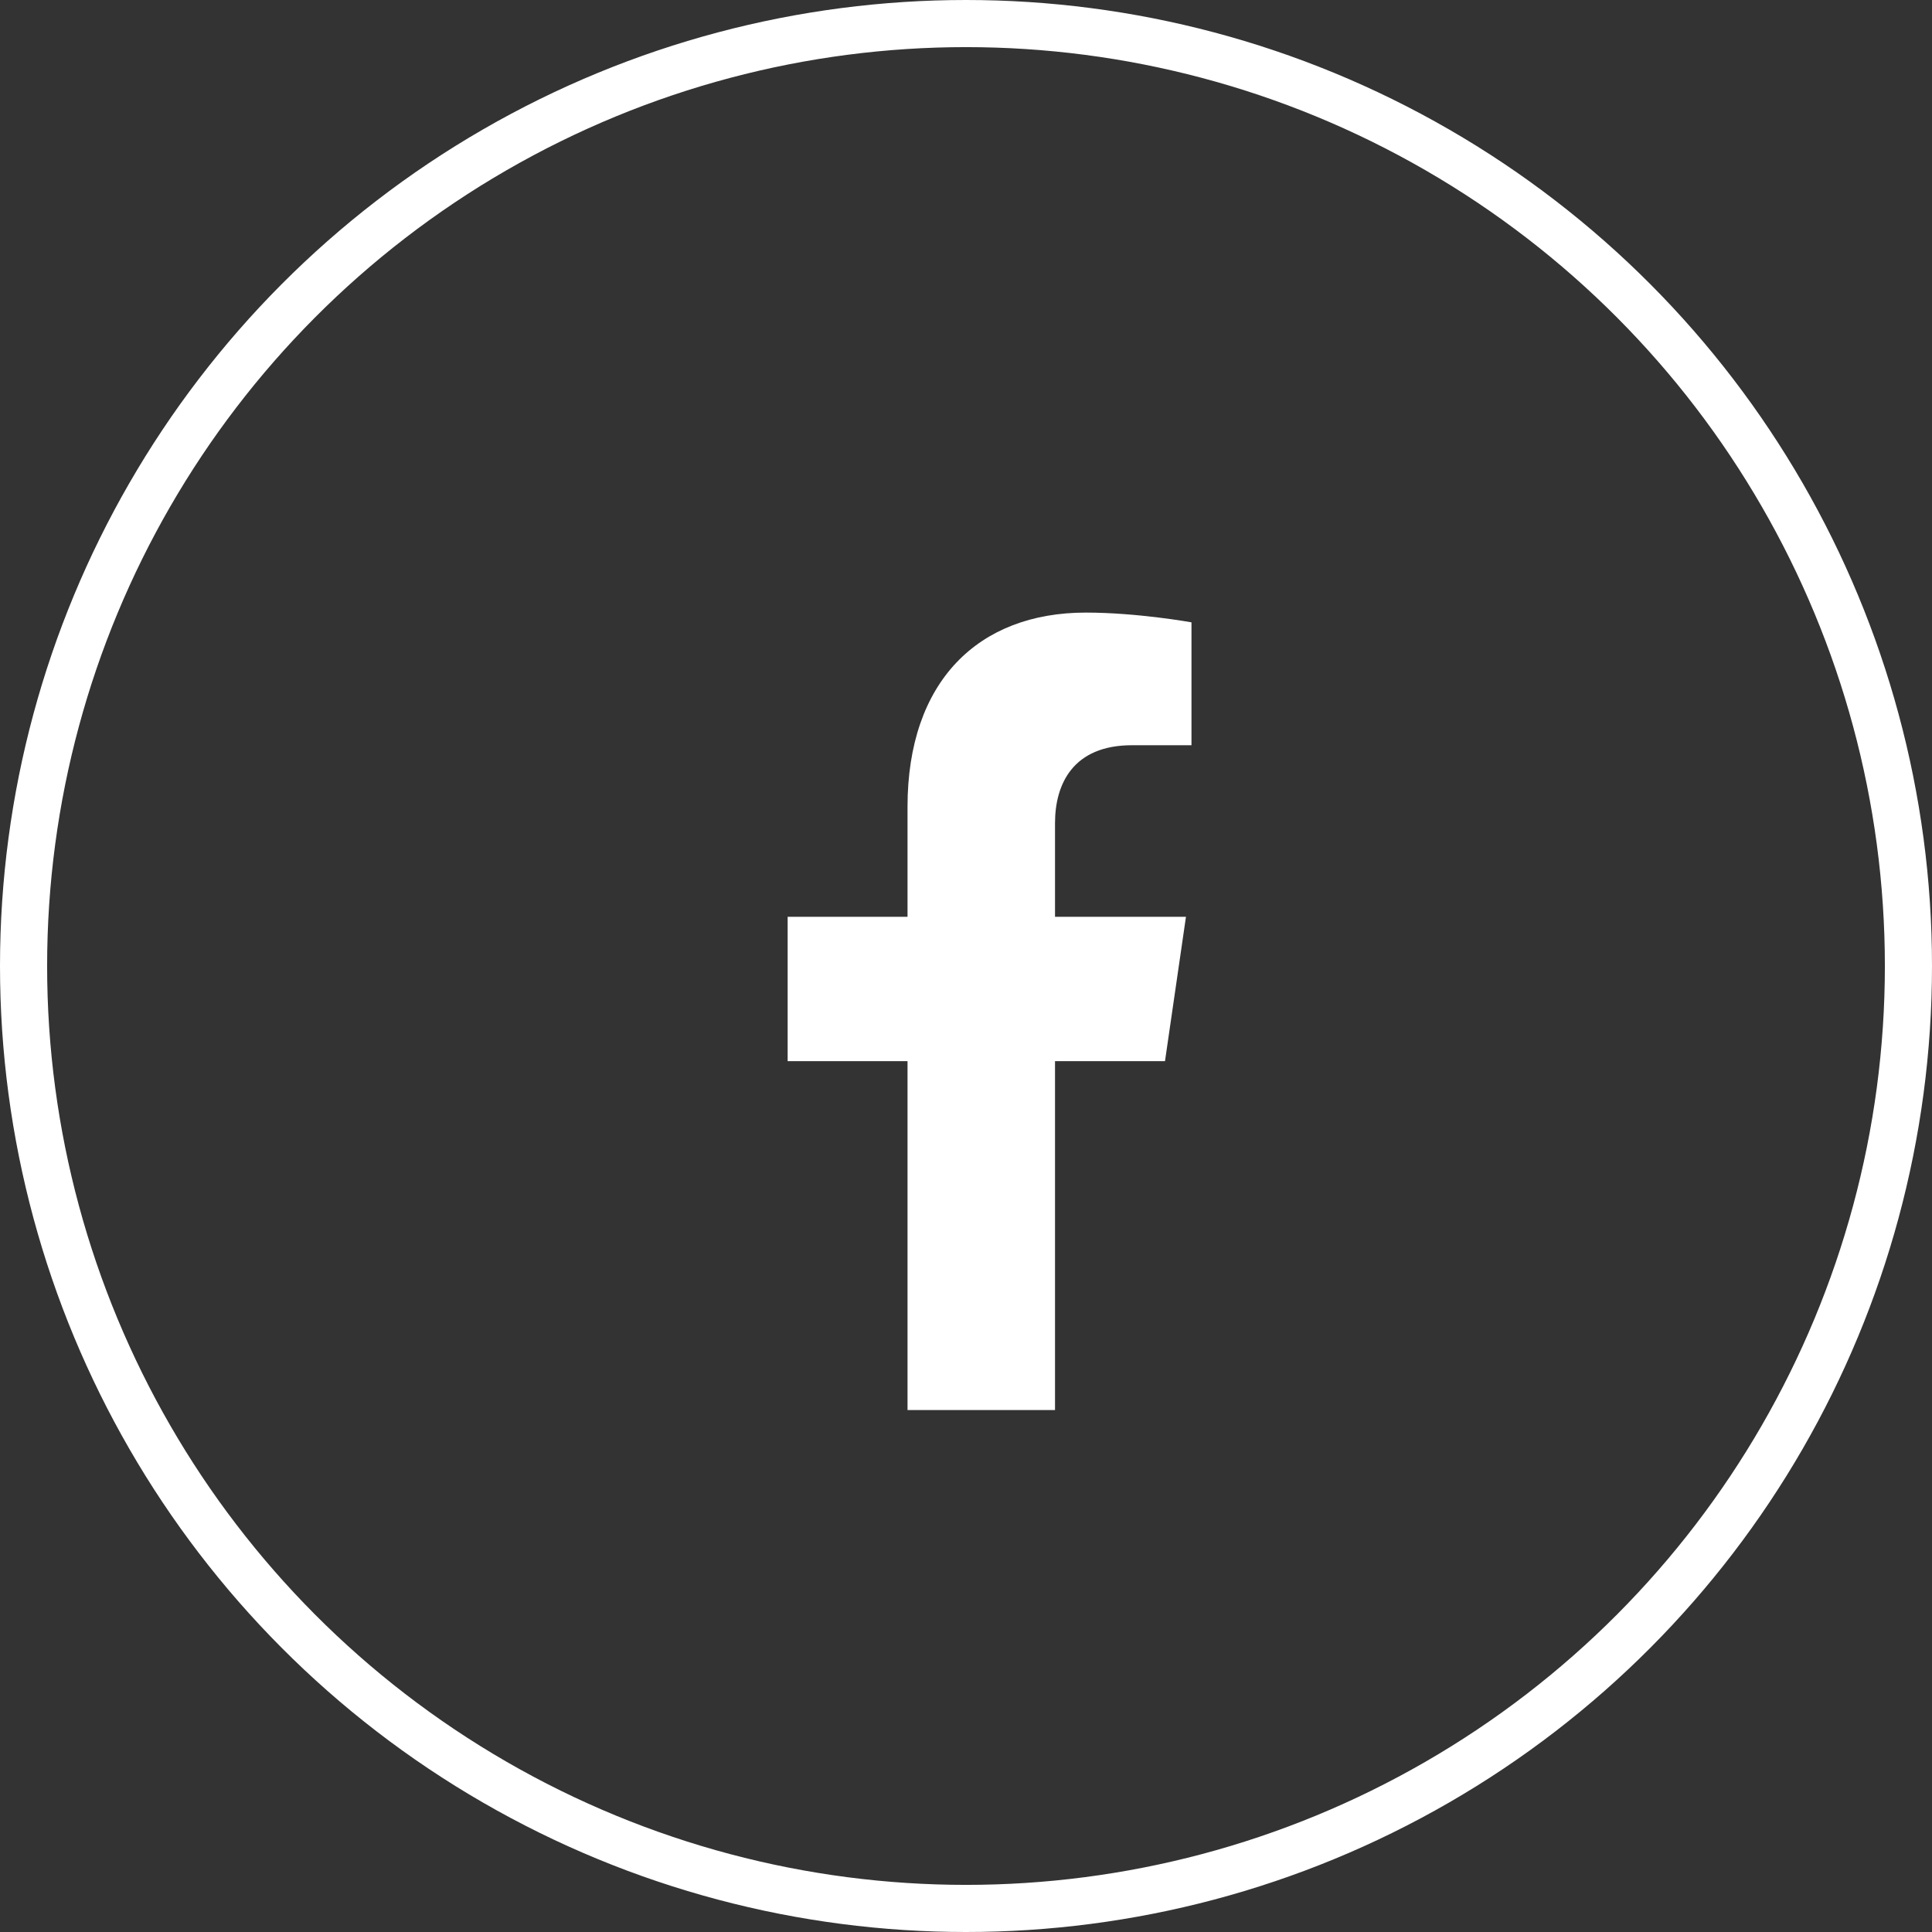 <svg width="41" height="41" viewBox="0 0 41 41" fill="none" xmlns="http://www.w3.org/2000/svg">
<rect x="0" y="0" width="41" height="41" fill="#333333" stroke="none"/>
<circle cx="20.5" cy="20.5" r="20" stroke="white"/>
<g clip-path="url(#clip0)">
<path d="M24.723 22.519L25.168 19.456H22.389V17.469C22.389 16.631 22.777 15.815 24.022 15.815H25.285V13.207C25.285 13.207 24.139 13 23.043 13C20.754 13 19.259 14.467 19.259 17.122V19.456H16.715V22.519H19.259V29.923H22.389V22.519H24.723Z" fill="white"/>
</g>
<defs>
<clipPath id="clip0">
<rect width="10" height="16.923" fill="white" transform="translate(16 13)"/>
</clipPath>
</defs>
</svg>
